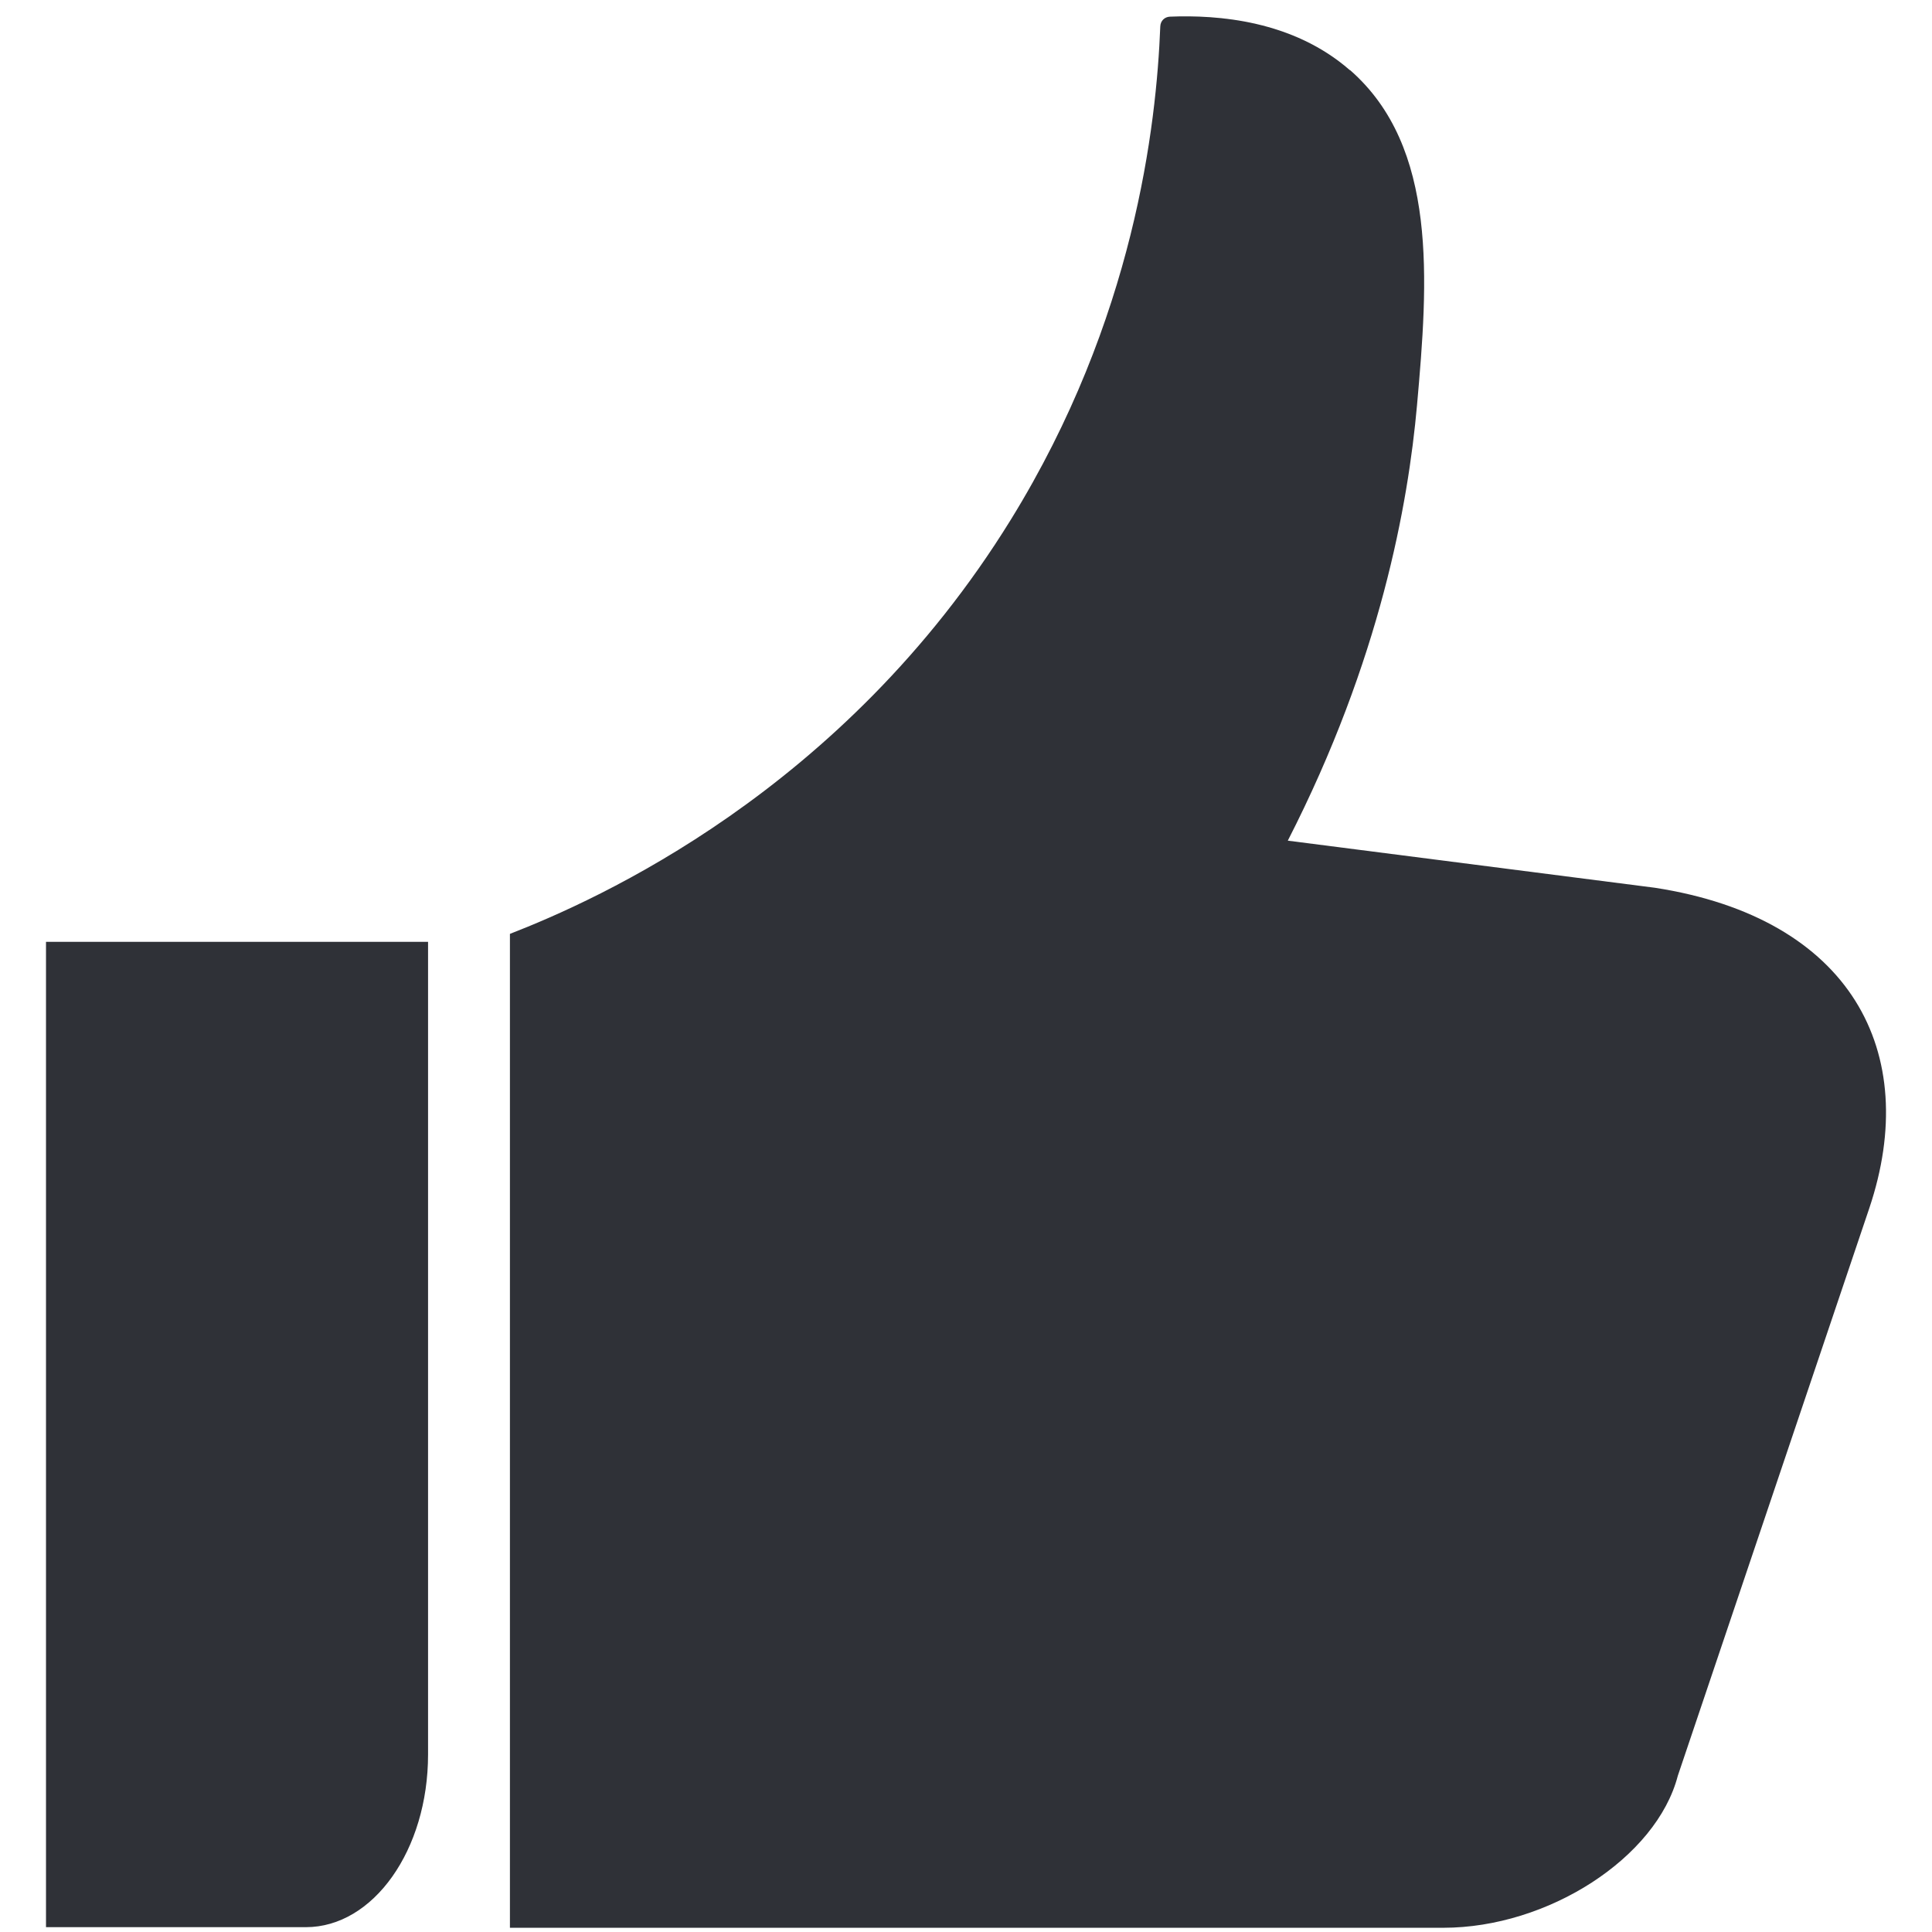 <svg xmlns="http://www.w3.org/2000/svg" width="16" height="16" viewBox="0 0 16 16">
    <path fill="#2F3137" d="M11.18.58c.73.637.647 1.746.555 2.777-.073.815-.303 2.106-1.07 3.605l3.04.39c1.623.251 2.21 1.36 1.776 2.653l-1.586 4.701c-.177.68-1.076 1.259-1.942 1.259h-7.73V7.734c.709-.276 2.758-1.178 4.148-3.43C9.395 2.645 9.577 1.038 9.609.218c.002-.045.035-.078.08-.08.395-.016 1.017.03 1.49.443zM3.545 7.8v6.73c0 .79-.453 1.43-1.012 1.43H.381v-8.16h3.164z"/>
</svg>
